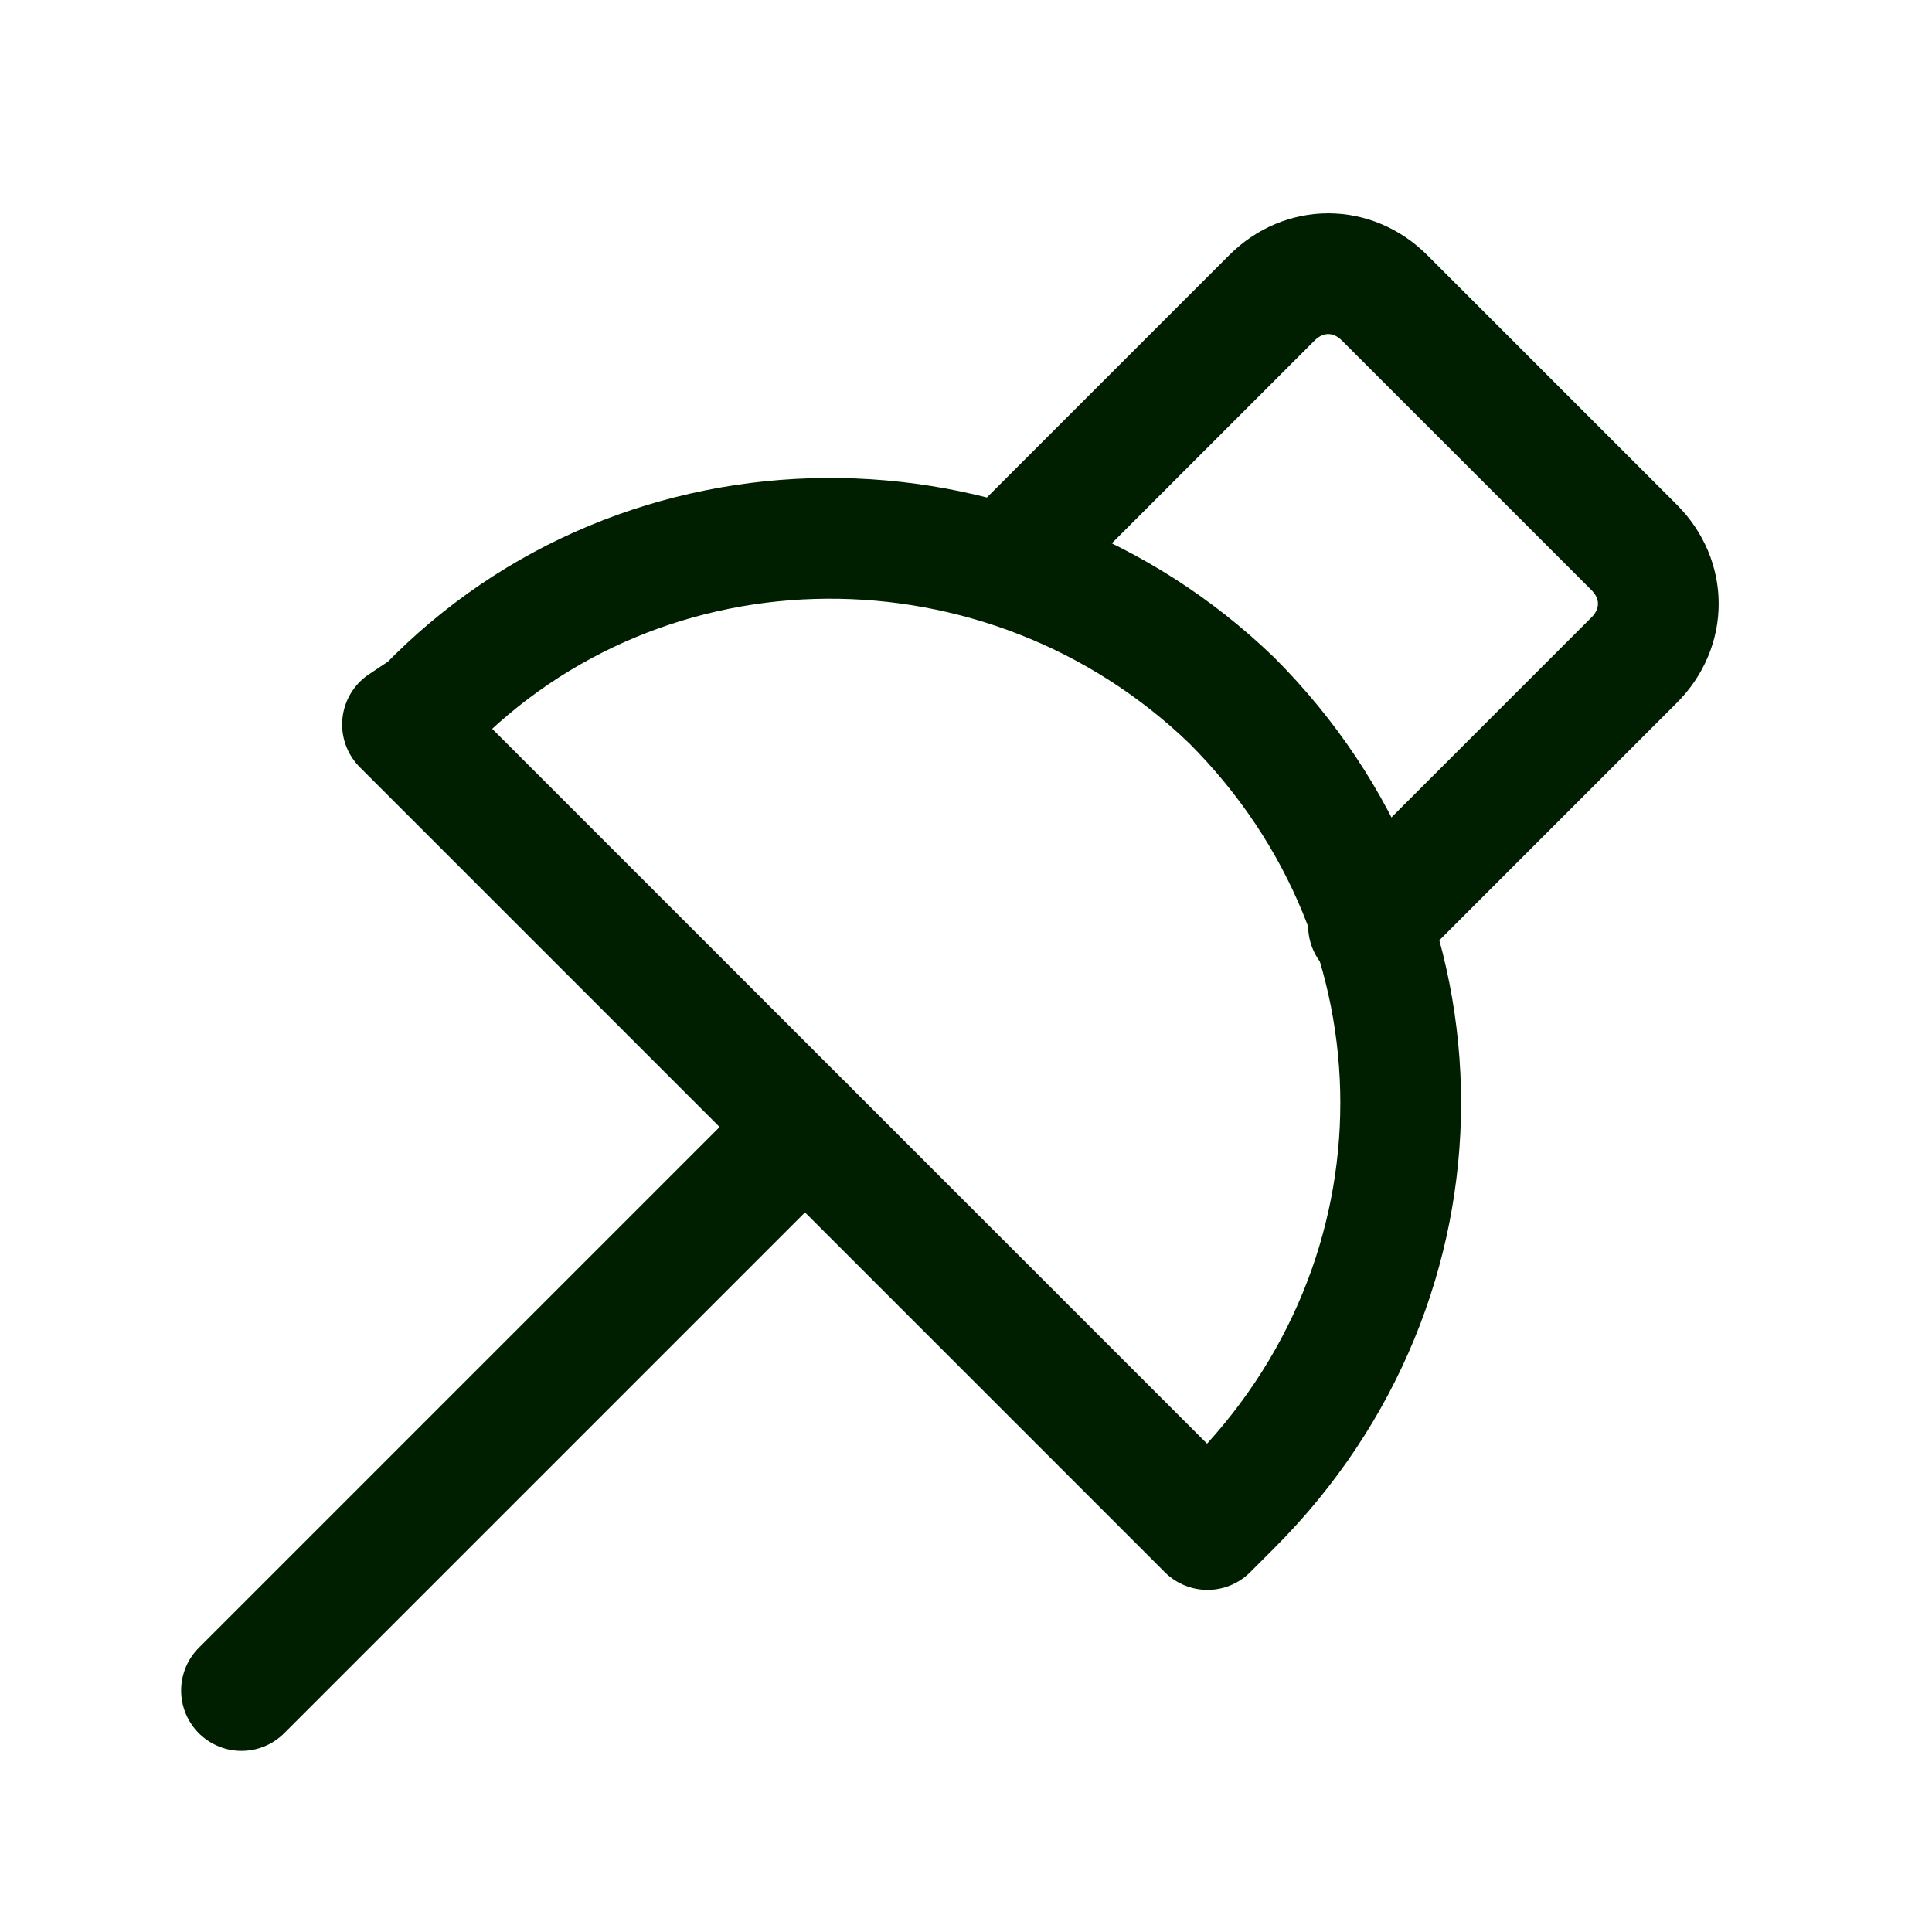 <svg xmlns="http://www.w3.org/2000/svg" fill="none" aria-hidden="true" viewBox="0 0 24 24" role="img"><path vector-effect="non-scaling-stroke" stroke="#001e00" stroke-linecap="round" stroke-linejoin="round" stroke-miterlimit="10" stroke-width="1.5" d="M15 19l.3-.3c2.8-2.8 2.8-7.2 0-10C12.5 6 8 6 5.3 8.8L5 9l10 10z"></path><path vector-effect="non-scaling-stroke" stroke="#001e00" stroke-linecap="round" stroke-linejoin="round" stroke-miterlimit="10" stroke-width="1.5" d="M17 11.5l3.3-3.3c.4-.4.4-1 0-1.4l-3.1-3.1c-.4-.4-1-.4-1.4 0L12.5 7M10 14l-7 7"></path></svg>